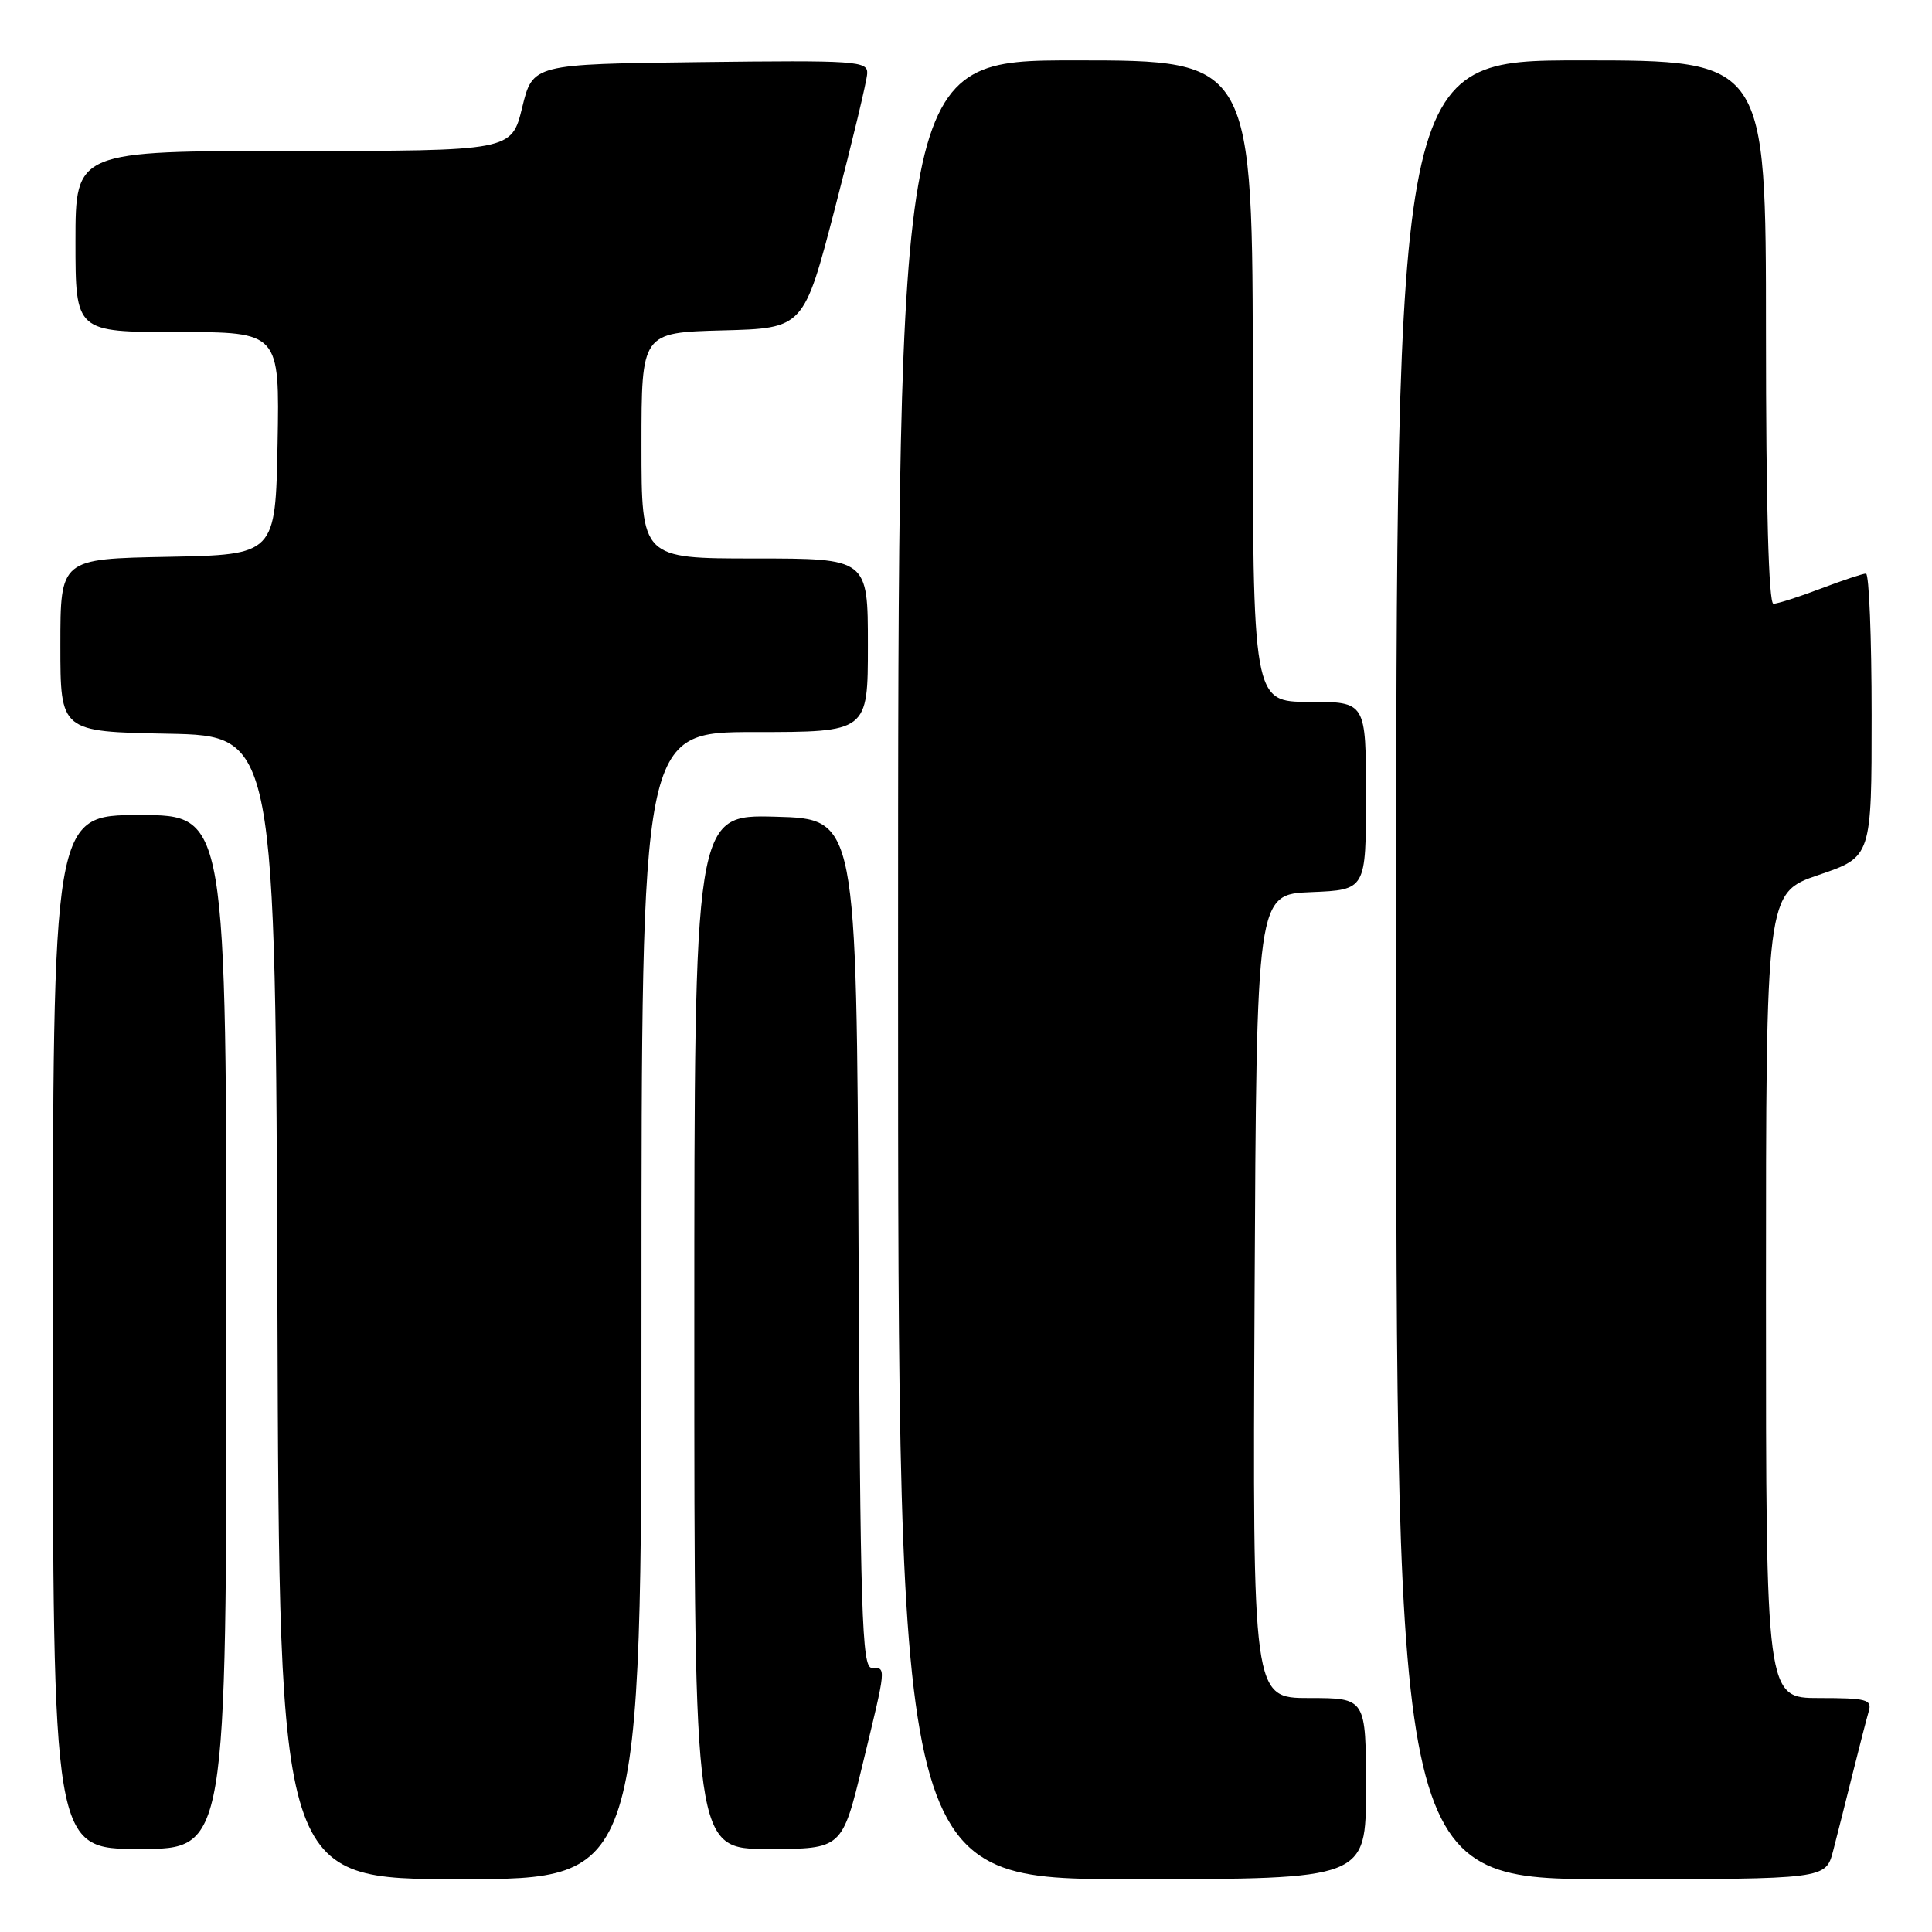 <?xml version="1.0" encoding="UTF-8" standalone="no"?>
<!DOCTYPE svg PUBLIC "-//W3C//DTD SVG 1.1//EN" "http://www.w3.org/Graphics/SVG/1.1/DTD/svg11.dtd" >
<svg xmlns="http://www.w3.org/2000/svg" xmlns:xlink="http://www.w3.org/1999/xlink" version="1.1" viewBox="0 0 256 256">
 <g >
 <path fill="currentColor"
d=" M 85.00 173.00 C 85.00 97.00 85.00 97.00 100.00 97.00 C 115.00 97.00 115.00 97.00 115.00 85.50 C 115.00 74.00 115.00 74.00 100.00 74.00 C 85.00 74.00 85.00 74.00 85.00 59.03 C 85.00 44.07 85.00 44.07 95.75 43.78 C 106.50 43.50 106.50 43.50 110.66 27.50 C 112.95 18.70 114.87 10.70 114.91 9.73 C 114.99 8.08 113.50 7.98 92.79 8.23 C 70.59 8.50 70.59 8.50 69.19 14.25 C 67.78 20.00 67.78 20.00 38.89 20.00 C 10.00 20.00 10.00 20.00 10.00 32.00 C 10.00 44.00 10.00 44.00 23.53 44.00 C 37.05 44.00 37.05 44.00 36.78 58.75 C 36.50 73.50 36.50 73.50 22.25 73.78 C 8.00 74.05 8.00 74.05 8.00 85.50 C 8.00 96.95 8.00 96.95 22.25 97.22 C 36.50 97.50 36.50 97.50 36.76 173.25 C 37.01 249.00 37.01 249.00 61.01 249.00 C 85.00 249.00 85.00 249.00 85.00 173.00 Z  M 181.00 237.00 C 181.00 225.00 181.00 225.00 173.49 225.00 C 165.98 225.00 165.98 225.00 166.24 171.75 C 166.50 118.50 166.50 118.50 173.75 118.21 C 181.00 117.91 181.00 117.91 181.00 105.46 C 181.00 93.00 181.00 93.00 173.50 93.00 C 166.00 93.00 166.00 93.00 166.00 50.50 C 166.00 8.00 166.00 8.00 142.50 8.00 C 119.00 8.00 119.00 8.00 119.00 128.50 C 119.00 249.00 119.00 249.00 150.00 249.00 C 181.00 249.00 181.00 249.00 181.00 237.00 Z  M 242.90 245.25 C 243.44 243.19 244.60 238.57 245.49 235.00 C 246.38 231.43 247.34 227.71 247.62 226.75 C 248.08 225.20 247.33 225.00 241.07 225.00 C 234.00 225.00 234.00 225.00 234.00 171.66 C 234.00 118.31 234.00 118.31 241.00 115.93 C 248.00 113.55 248.00 113.55 248.00 94.77 C 248.00 84.45 247.66 76.00 247.25 76.00 C 246.84 76.00 244.13 76.90 241.24 78.00 C 238.35 79.10 235.53 80.00 234.99 80.00 C 234.36 80.00 234.00 67.07 234.00 44.00 C 234.00 8.00 234.00 8.00 209.50 8.00 C 185.00 8.00 185.00 8.00 185.00 128.50 C 185.00 249.00 185.00 249.00 213.46 249.00 C 241.92 249.00 241.92 249.00 242.90 245.25 Z  M 30.00 176.50 C 30.00 108.00 30.00 108.00 18.50 108.00 C 7.00 108.00 7.00 108.00 7.00 176.50 C 7.00 245.00 7.00 245.00 18.50 245.00 C 30.00 245.00 30.00 245.00 30.00 176.50 Z  M 114.31 233.75 C 117.48 220.68 117.45 221.00 115.51 221.00 C 114.21 221.00 113.98 213.83 113.76 164.75 C 113.50 108.50 113.50 108.50 102.75 108.22 C 92.00 107.93 92.00 107.93 92.00 176.47 C 92.00 245.00 92.00 245.00 101.79 245.00 C 111.59 245.00 111.59 245.00 114.31 233.75 Z "/>
</g>
</svg>